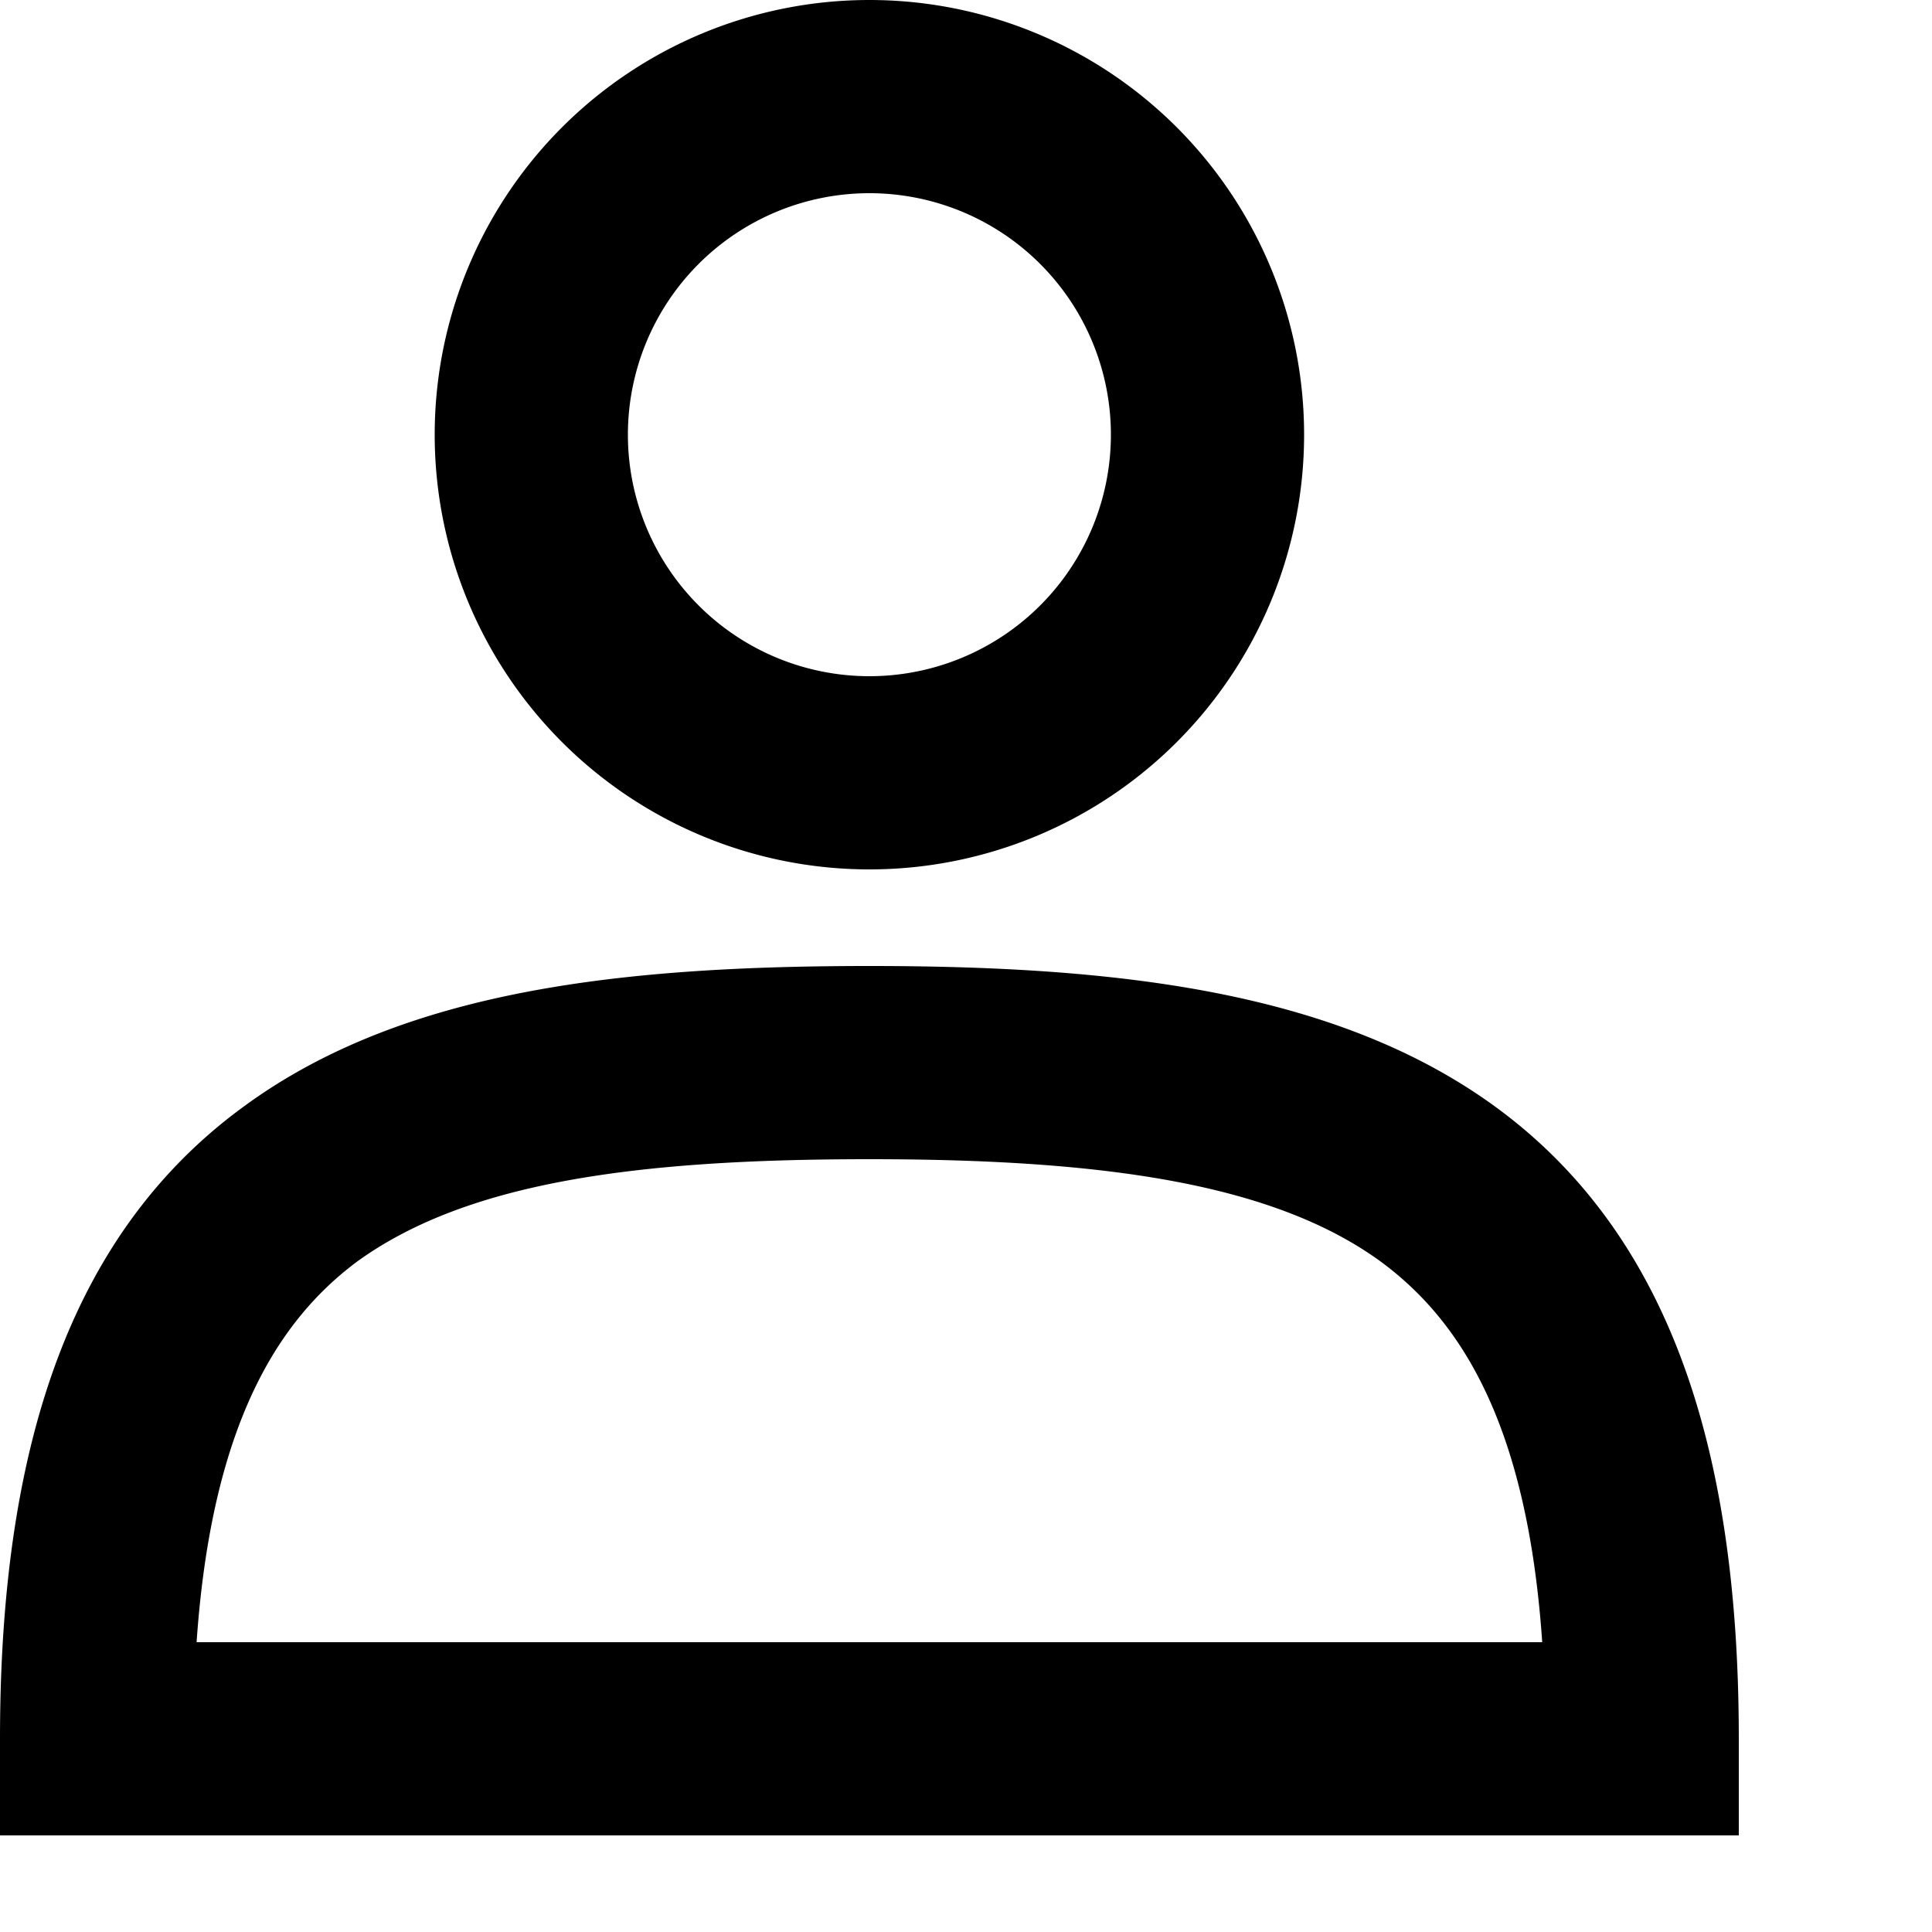 <svg xmlns="http://www.w3.org/2000/svg" fill="none" class="icon icon-account" viewBox="0 0 20 20" style="width: 28px; height: 28px;">
  <path fill="currentColor" stroke="currentColor" stroke-width="1" fill-rule="evenodd" d="M6 4.5a3 3 0 1 1 6 0 3 3 0 0 1-6 0m3-4a4 4 0 1 0 0 8 4 4 0 0 0 0-8m5.58 12.15c1.12.82 1.83 2.24 1.91 4.85H1.51c.08-2.6.79-4.03 1.9-4.85C4.66 11.75 6.5 11.5 9 11.5s4.35.26 5.58 1.15M9 10.5c-2.5 0-4.65.24-6.17 1.35C1.27 12.98.5 14.93.5 18v.5h17V18c0-3.07-.77-5.02-2.33-6.15-1.52-1.1-3.67-1.35-6.17-1.35" clip-rule="evenodd"/>
</svg>
